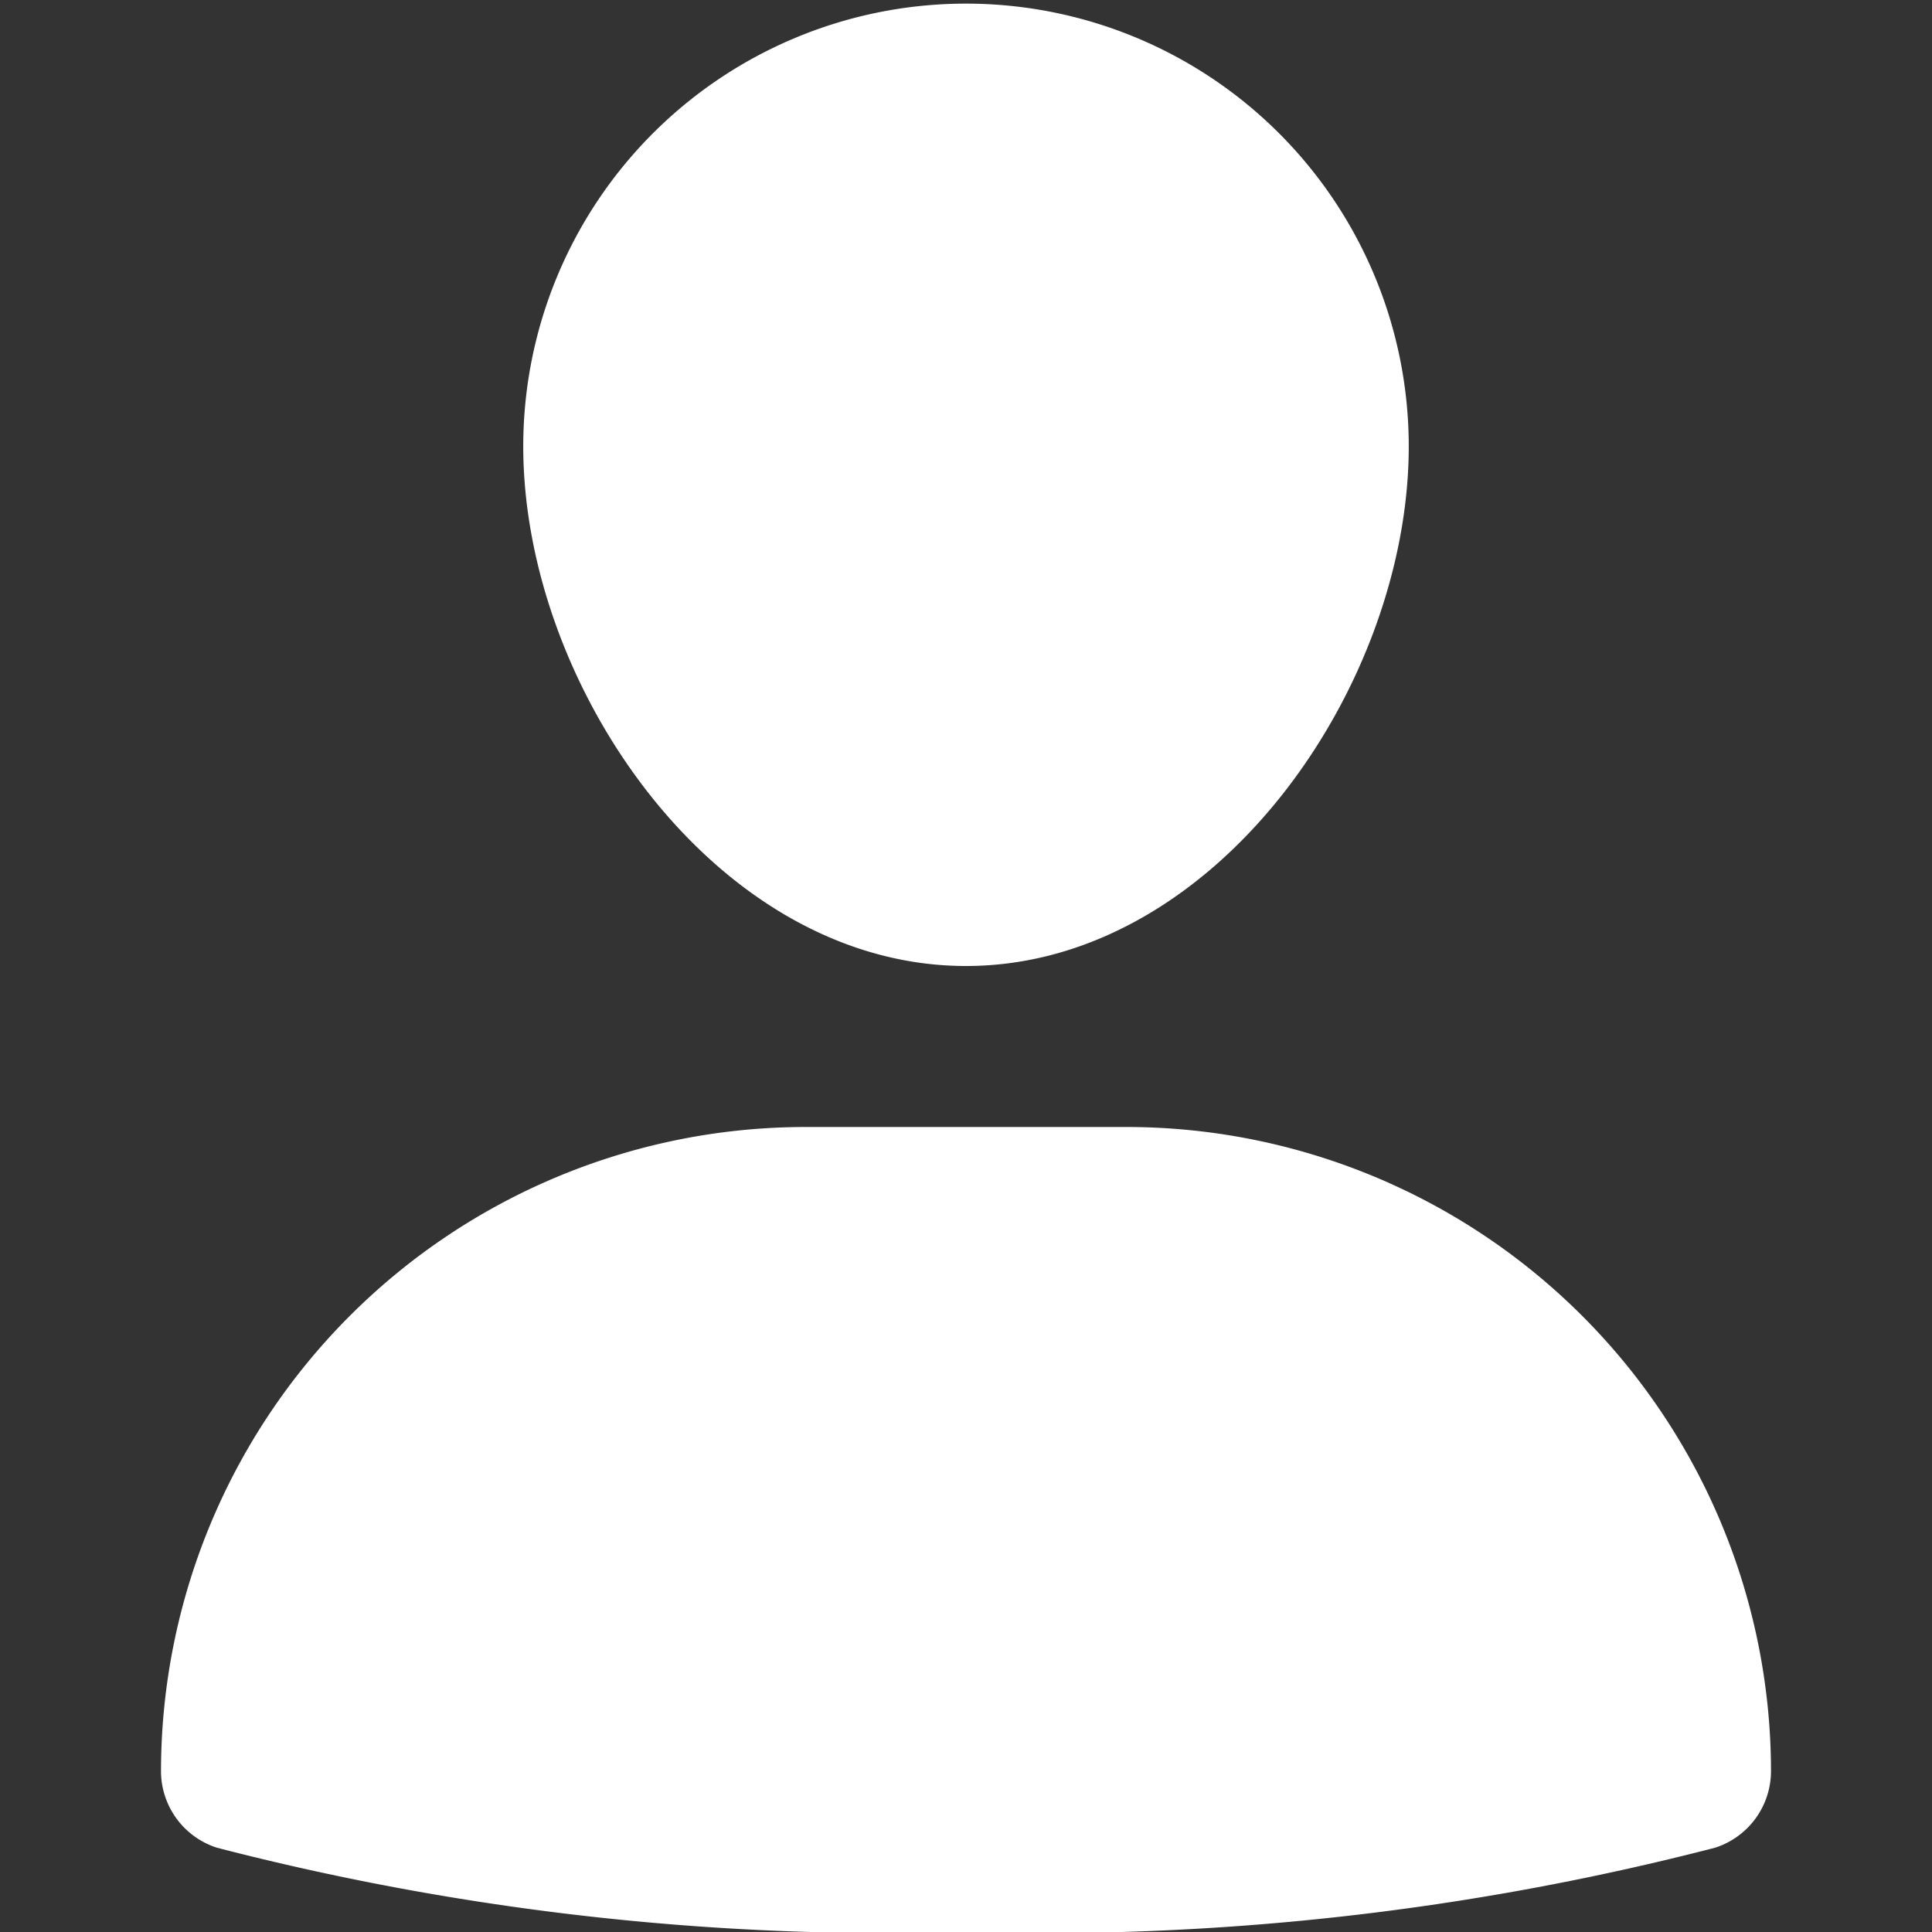 <svg xmlns="http://www.w3.org/2000/svg" height="24" width="24" viewBox="0 0 24 24"><rect x="0" y="0" width="24" height="24" fill="#333333" stroke="none"/><title>profile</title><g fill="#ffffff" class="nc-icon-wrapper"><path d="M14,14H10a8.009,8.009,0,0,0-8,8,1,1,0,0,0,.695.953A33.287,33.287,0,0,0,12,24a33.287,33.287,0,0,0,9.305-1.047A1,1,0,0,0,22,22,8.009,8.009,0,0,0,14,14Z" fill="#ffffff"></path><path data-color="color-2" d="M12,12c3.1,0,5.5-3.47,5.5-6.455a5.5,5.5,0,1,0-11,0C6.5,8.53,8.9,12,12,12Z"></path></g></svg>